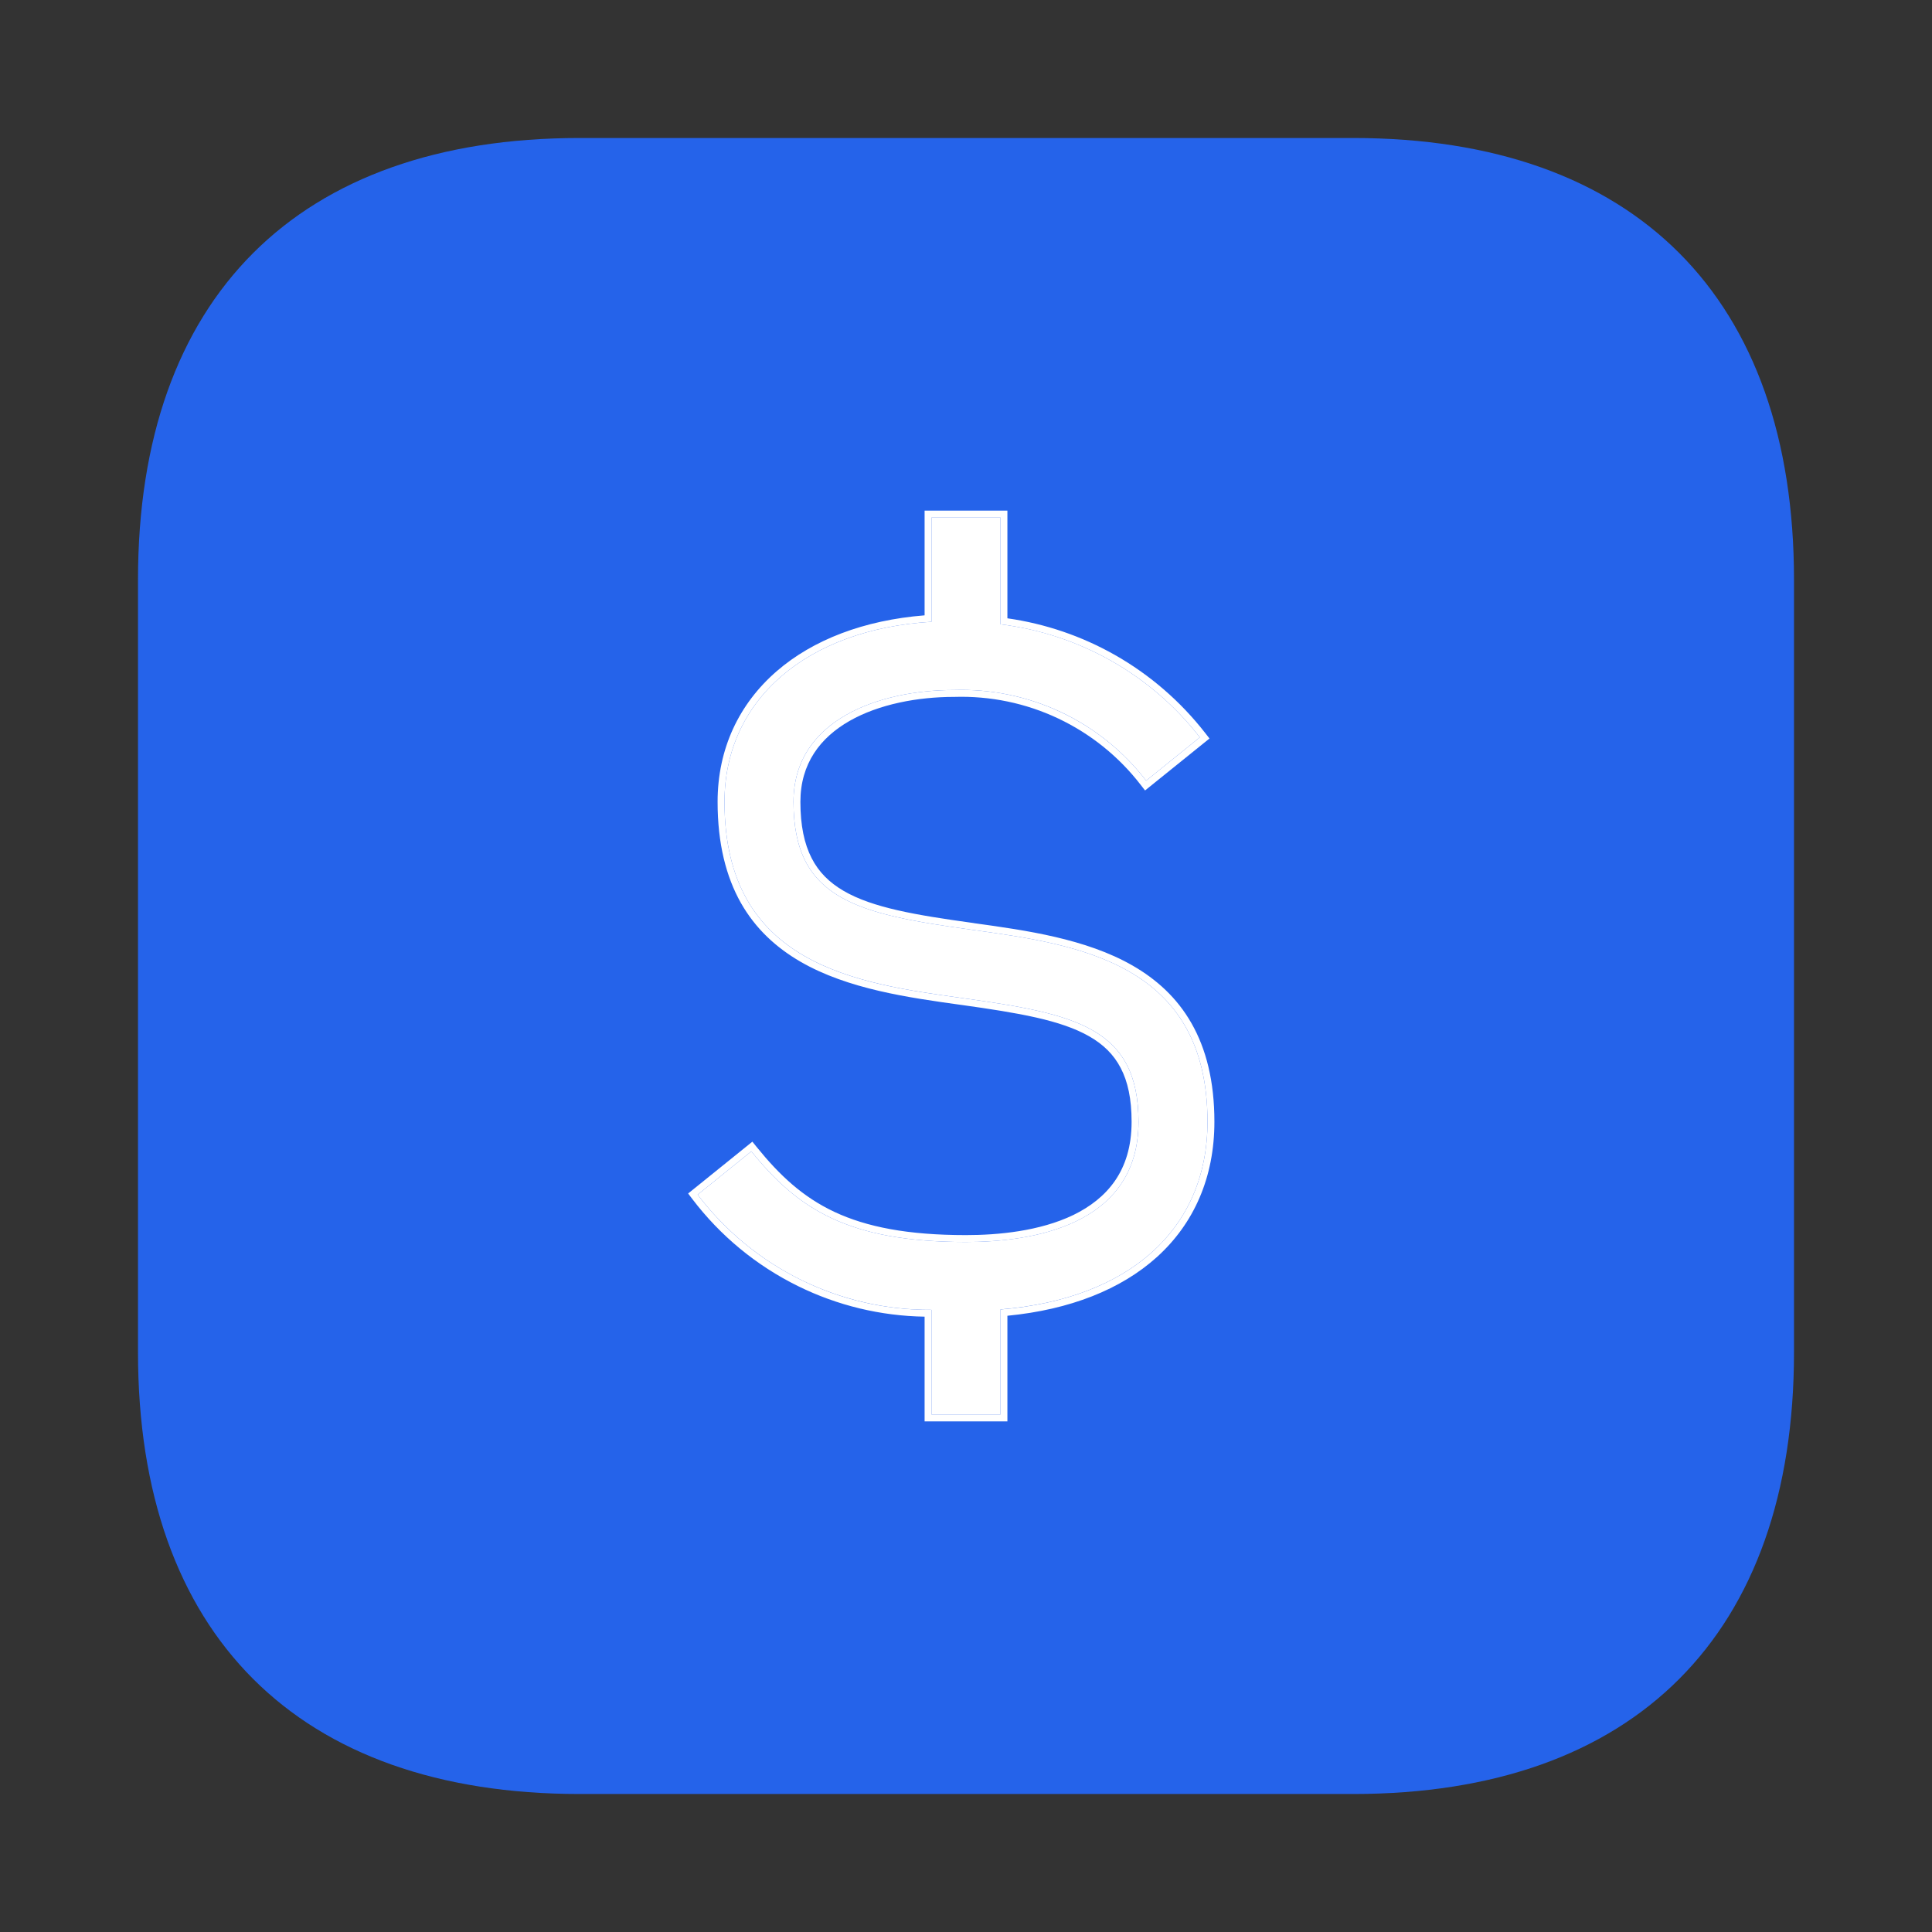 <svg width="28" height="28" viewBox="0 0 28 28" fill="none" xmlns="http://www.w3.org/2000/svg">
<rect x="0" y="0" width="28" height="28" fill="#333333" stroke="none"/>
<path d="M19.611 2H8.4C4.315 2 2 4.315 2 8.4V19.6C2 23.685 4.315 26 8.4 26H19.611C23.696 26 26 23.685 26 19.6V8.4C26 4.315 23.696 2 19.611 2Z" fill="#2563EA"/>
<path d="M17.5 16.258C17.5 13.95 15.61 13.687 14.092 13.476C12.437 13.246 11.5 13.046 11.5 11.621C11.5 10.425 12.754 10 13.827 10C14.362 9.983 14.894 10.093 15.378 10.321C15.862 10.55 16.285 10.89 16.611 11.314L17.389 10.686C17.04 10.236 16.604 9.86 16.108 9.579C15.613 9.298 15.066 9.117 14.5 9.048V7.5H13.5V9.011C11.693 9.121 10.5 10.141 10.5 11.621C10.5 13.986 12.415 14.252 13.954 14.466C15.58 14.693 16.5 14.887 16.5 16.258C16.5 17.773 14.934 18 14 18C12.285 18 11.561 17.518 10.889 16.686L10.111 17.314C10.508 17.836 11.02 18.259 11.609 18.549C12.197 18.838 12.845 18.987 13.5 18.983V20.5H14.5V18.977C16.363 18.826 17.5 17.814 17.5 16.258Z" fill="white"/>
<path fill-rule="evenodd" clip-rule="evenodd" d="M13.827 10.1C13.301 10.1 12.738 10.205 12.311 10.449C11.888 10.691 11.6 11.066 11.6 11.621C11.6 11.967 11.657 12.23 11.762 12.435C11.865 12.638 12.019 12.79 12.226 12.911C12.646 13.156 13.273 13.262 14.106 13.377L14.115 13.379C14.868 13.483 15.736 13.604 16.415 13.994C16.759 14.192 17.057 14.459 17.268 14.83C17.479 15.2 17.6 15.667 17.6 16.258C17.6 17.062 17.305 17.732 16.766 18.219C16.246 18.688 15.505 18.981 14.6 19.069V20.6H13.4V19.082C12.764 19.072 12.137 18.921 11.565 18.639C10.962 18.342 10.438 17.91 10.032 17.375L9.973 17.297L10.904 16.546L10.967 16.624C11.298 17.033 11.635 17.349 12.096 17.565C12.558 17.781 13.152 17.9 14 17.9C14.462 17.9 15.069 17.844 15.557 17.608C15.799 17.49 16.009 17.33 16.159 17.113C16.308 16.897 16.4 16.619 16.4 16.258C16.4 15.926 16.345 15.674 16.242 15.478C16.141 15.283 15.99 15.136 15.787 15.02C15.374 14.783 14.759 14.68 13.94 14.565C13.94 14.565 13.94 14.565 13.94 14.565L13.931 14.564C13.169 14.458 12.289 14.336 11.6 13.937C11.252 13.735 10.95 13.462 10.736 13.083C10.523 12.704 10.4 12.226 10.4 11.621C10.4 10.852 10.711 10.2 11.257 9.727C11.783 9.272 12.521 8.988 13.4 8.918V7.4H14.6V8.961C15.148 9.039 15.676 9.219 16.158 9.492C16.665 9.78 17.11 10.165 17.468 10.625L17.529 10.703L16.595 11.456L16.532 11.375C16.215 10.964 15.805 10.634 15.335 10.412C14.865 10.19 14.35 10.084 13.831 10.1L13.827 10.1ZM14.5 9.048V7.5H13.5V9.011C11.693 9.121 10.5 10.141 10.5 11.621C10.5 13.986 12.415 14.253 13.954 14.466C15.58 14.693 16.5 14.887 16.5 16.258C16.5 17.774 14.934 18 14 18C12.285 18 11.561 17.518 10.889 16.686L10.111 17.314C10.508 17.837 11.02 18.259 11.609 18.549C12.18 18.831 12.808 18.979 13.444 18.983C13.463 18.983 13.482 18.983 13.5 18.983V20.5H14.5V18.978C16.363 18.826 17.5 17.814 17.5 16.258C17.5 13.95 15.61 13.687 14.092 13.476C12.437 13.246 11.5 13.046 11.5 11.621C11.5 10.425 12.754 10 13.827 10C14.362 9.983 14.894 10.093 15.378 10.322C15.832 10.536 16.232 10.848 16.549 11.236C16.57 11.262 16.591 11.288 16.611 11.314L17.389 10.686C17.04 10.236 16.604 9.86 16.108 9.579C15.613 9.298 15.066 9.118 14.5 9.048Z" fill="white"/>
</svg>
